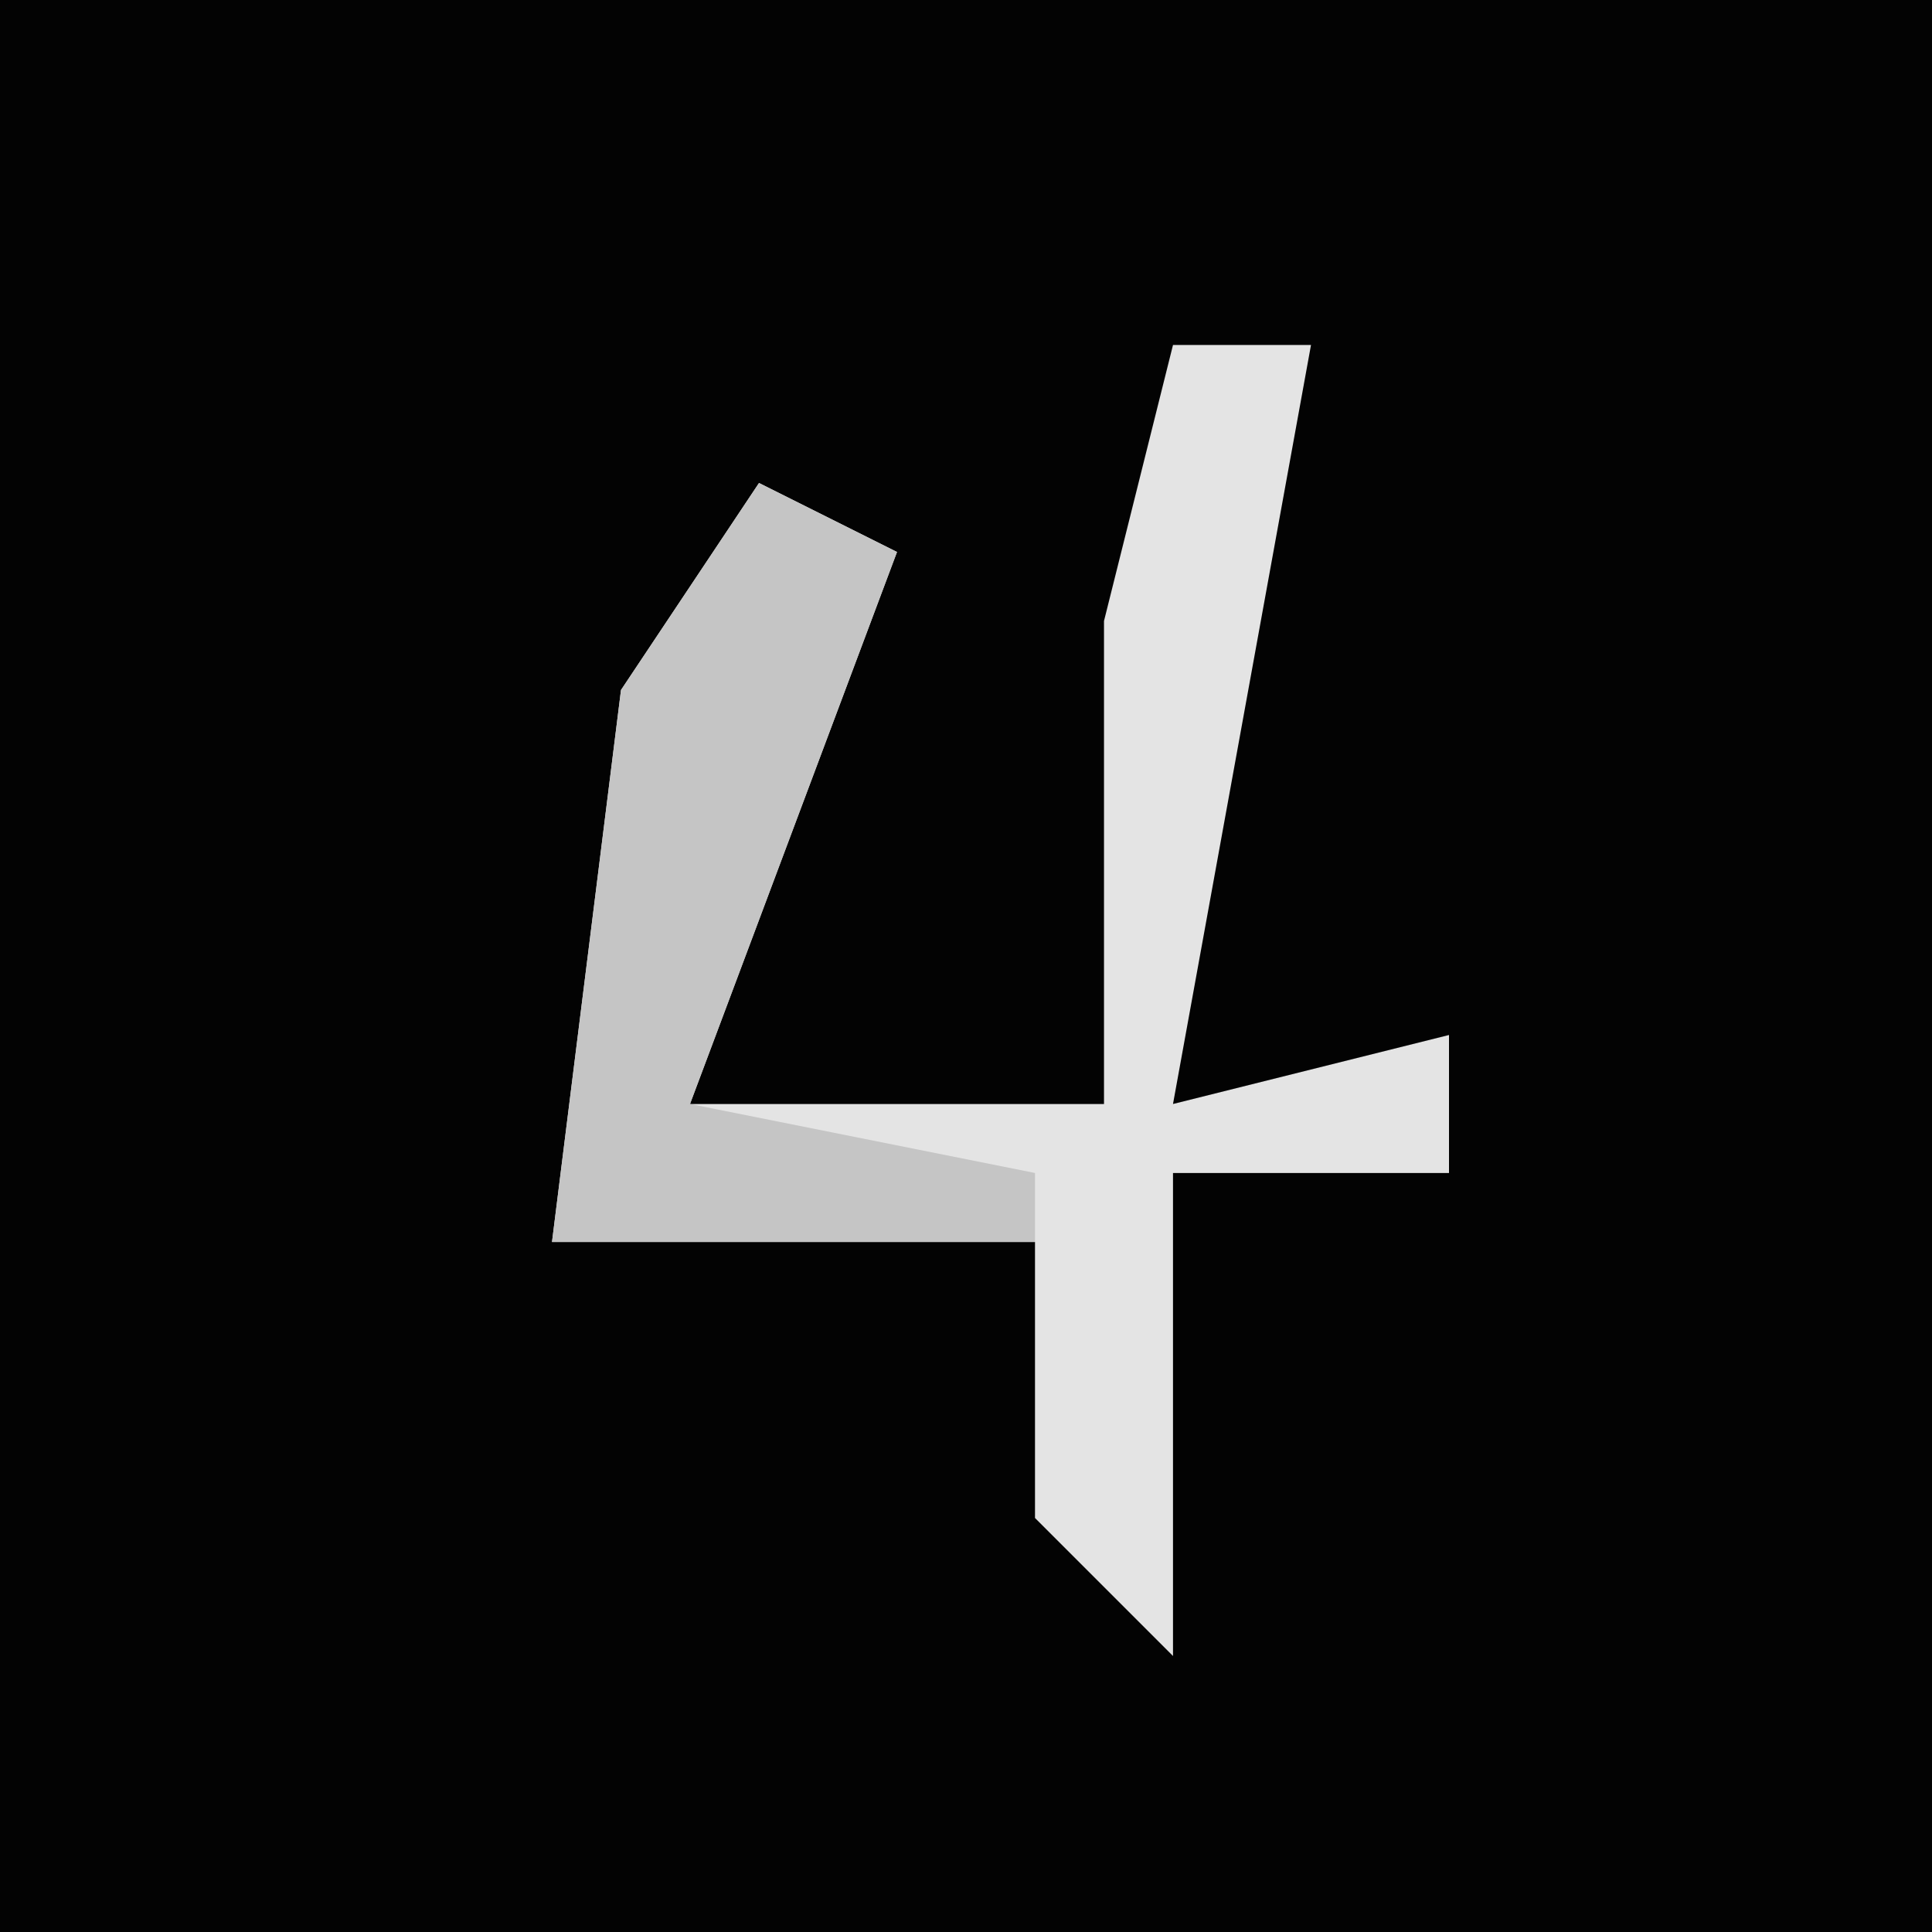 <?xml version="1.0" encoding="UTF-8"?>
<svg version="1.1" xmlns="http://www.w3.org/2000/svg" width="28" height="28">
<path d="M0,0 L28,0 L28,28 L0,28 Z " fill="#030303" transform="translate(0,0)"/>
<path d="M0,0 L2,0 L0,11 L4,10 L4,12 L0,12 L0,19 L-2,17 L-2,13 L-9,13 L-8,5 L-6,2 L-4,3 L-7,11 L-1,11 L-1,4 Z " fill="#E4E4E4" transform="translate(17,5)"/>
<path d="M0,0 L2,1 L-1,9 L4,10 L4,11 L-3,11 L-2,3 Z " fill="#C5C5C5" transform="translate(11,7)"/>
</svg>
